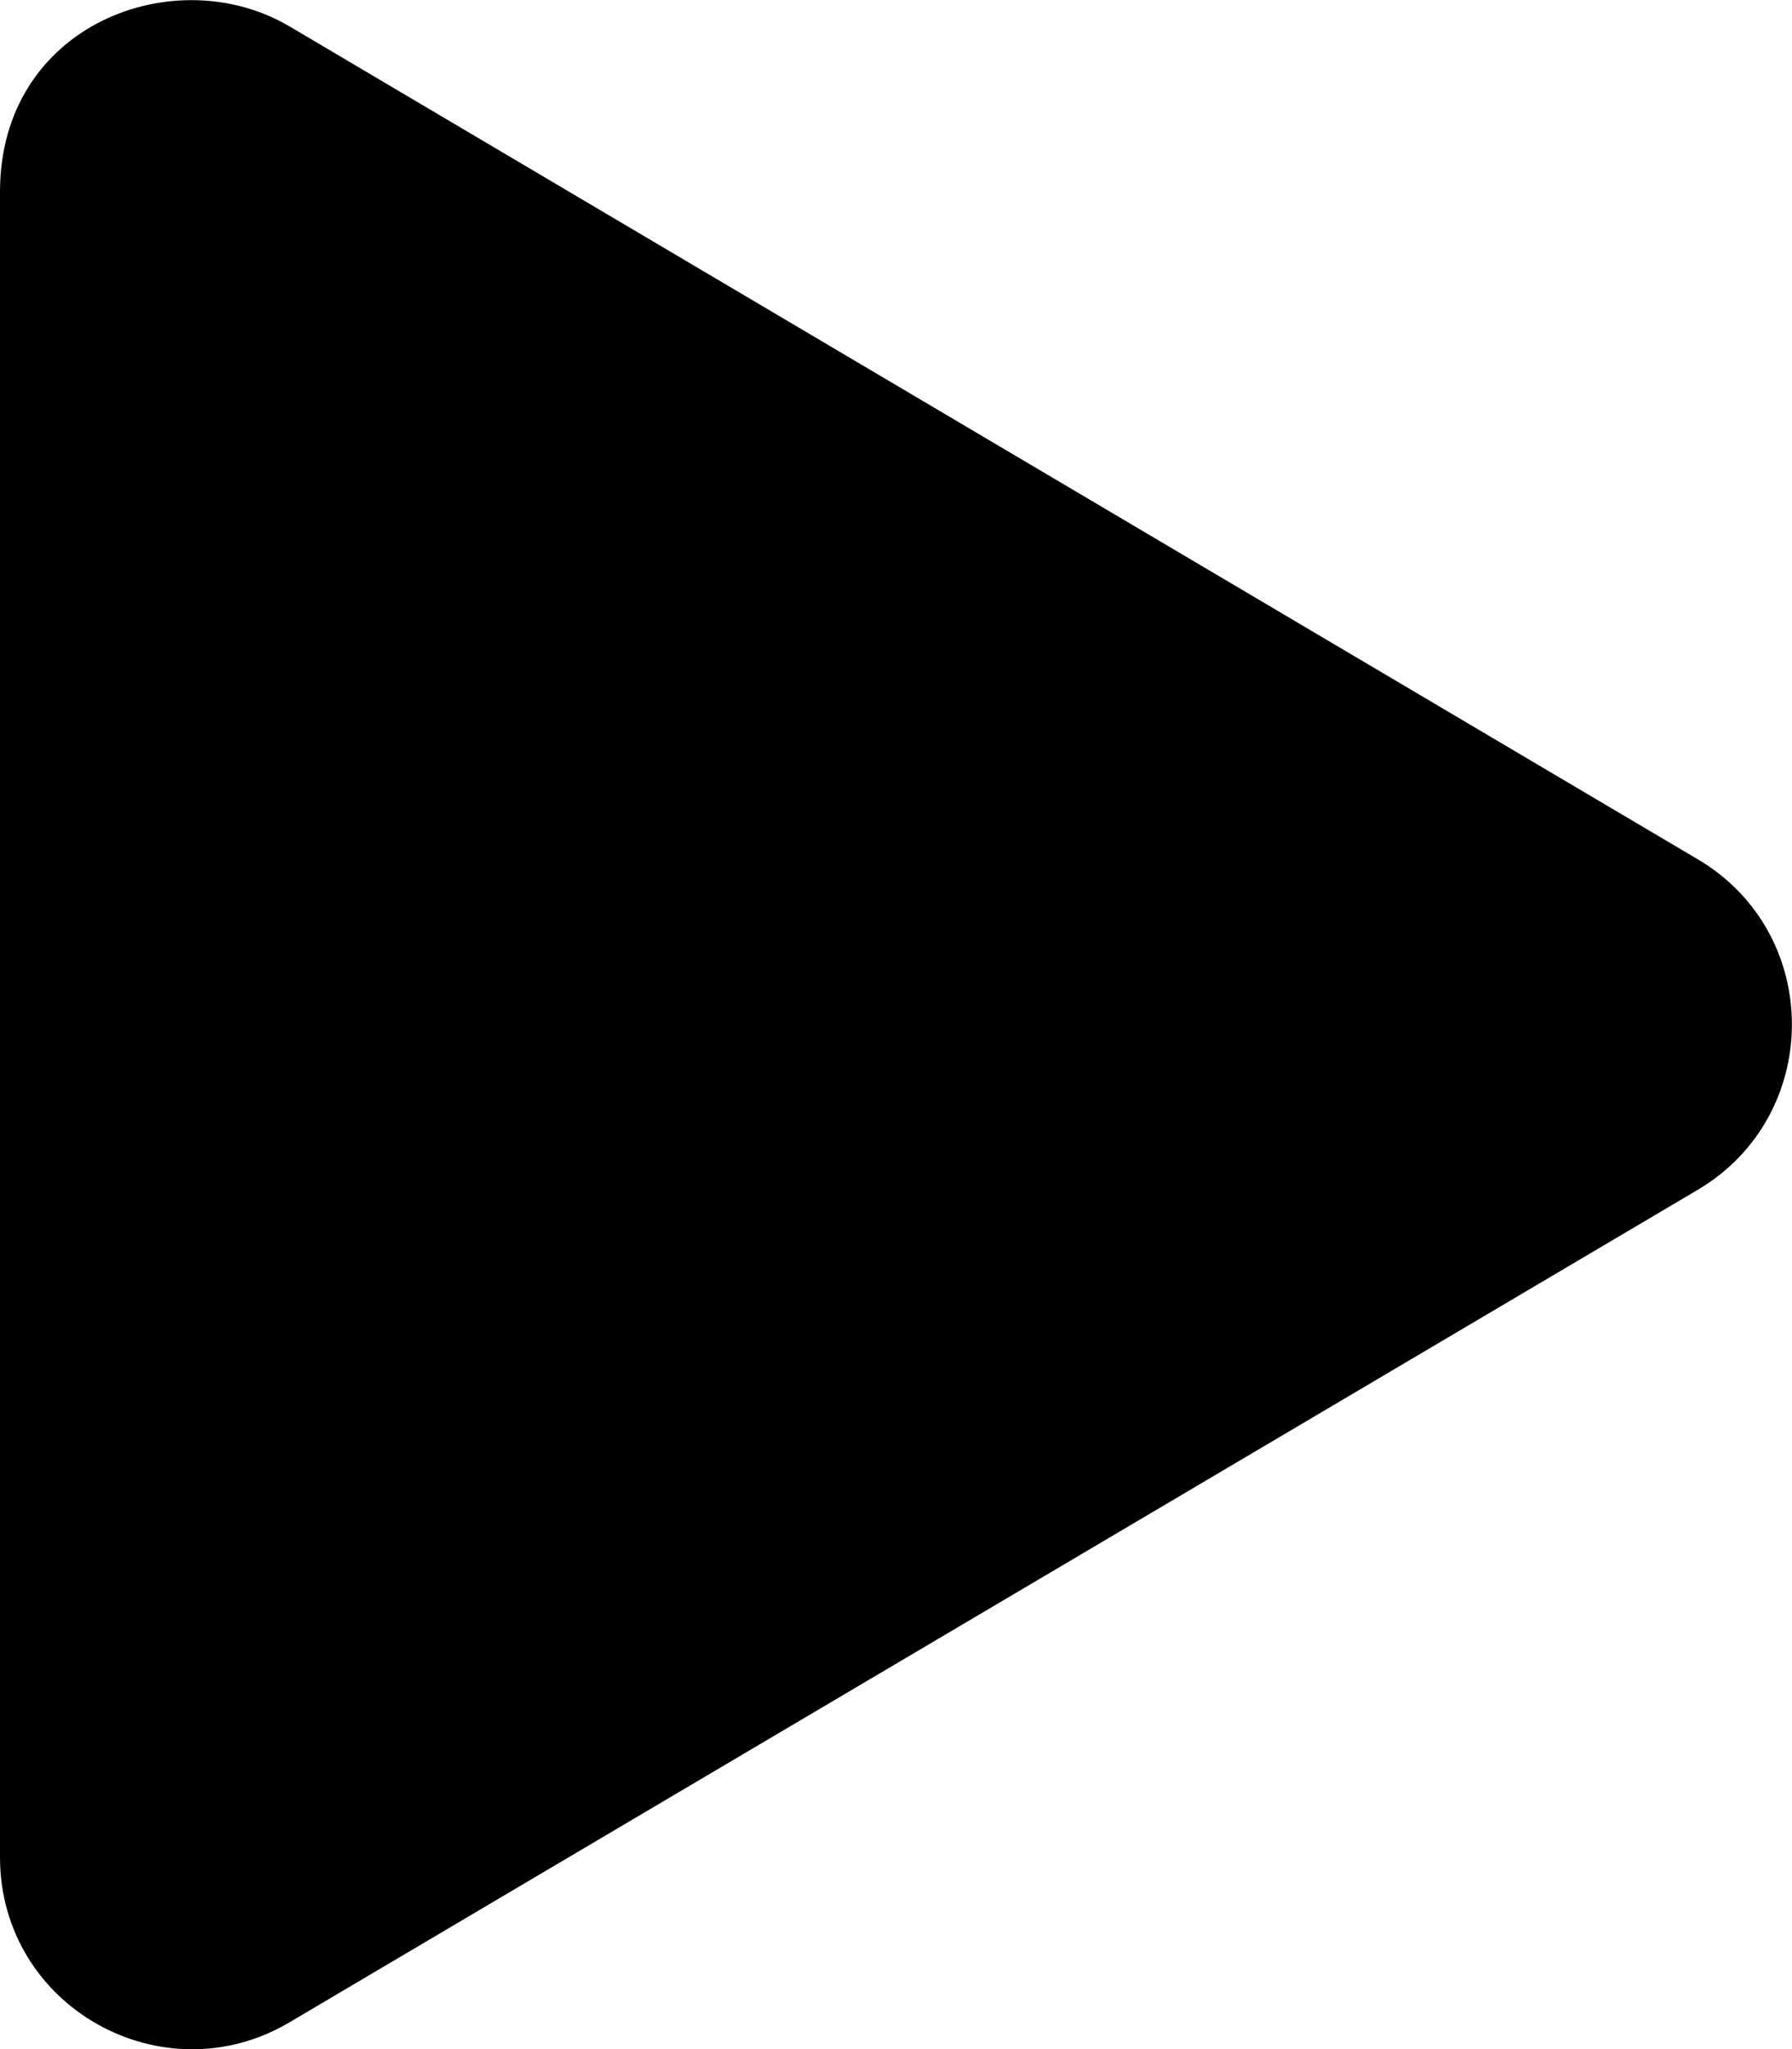 <svg height="1000" width="875" xmlns="http://www.w3.org/2000/svg"><path d="M828.9 419.3L141.4 12.9C85.5 -20.1 0 11.9 0 93.6v812.7c0 73.2 79.5 117.3 141.4 80.6L828.9 580.7c61.3 -36.2 61.5 -125.2 0 -161.4z"/></svg>